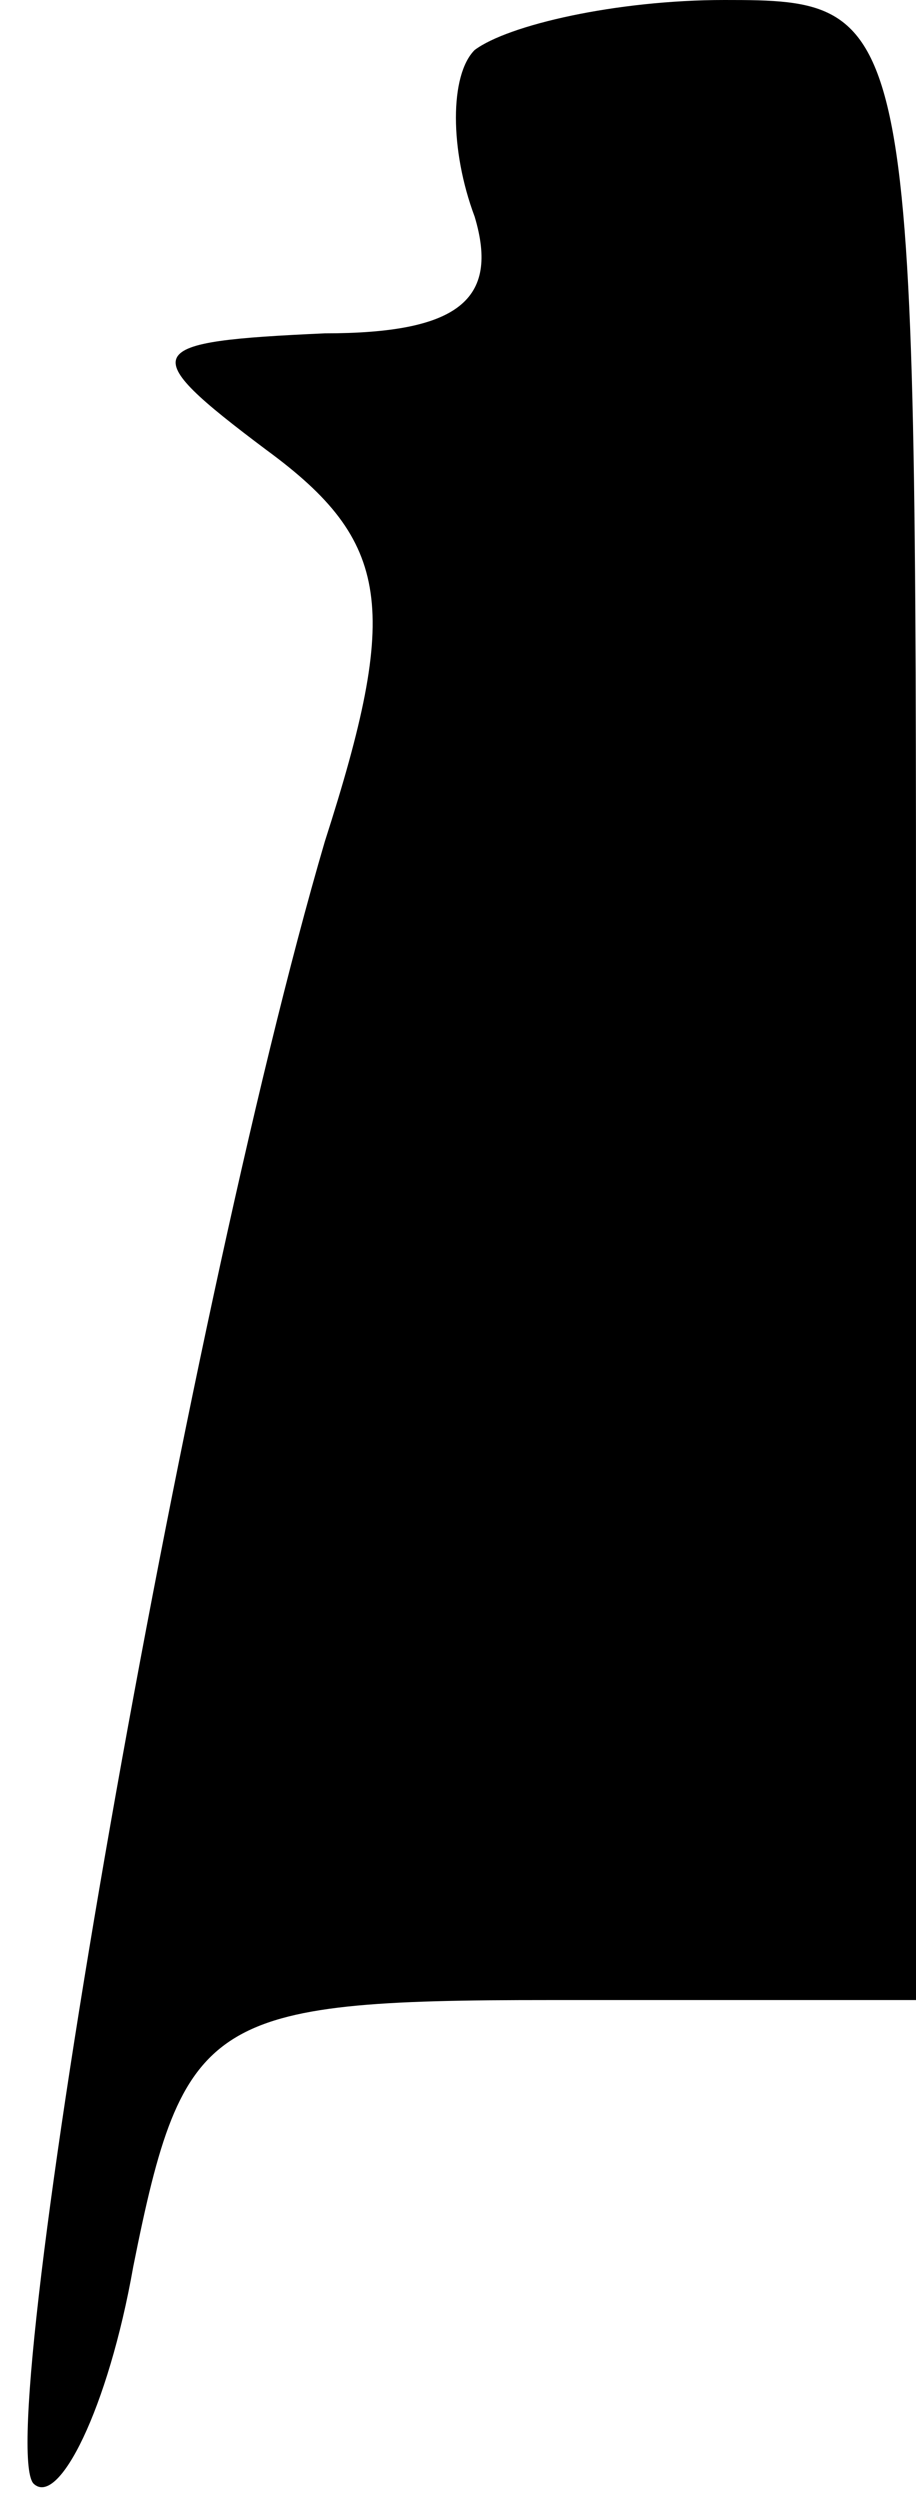 <?xml version="1.0" standalone="no"?>
<!DOCTYPE svg PUBLIC "-//W3C//DTD SVG 20010904//EN"
 "http://www.w3.org/TR/2001/REC-SVG-20010904/DTD/svg10.dtd">
<svg version="1.0" xmlns="http://www.w3.org/2000/svg"
 width="11pt" height="30pt" viewBox="0 0 11 30"
 preserveAspectRatio="xMidYMid meet">
<g transform="translate(0,30) scale(0.1,-0.1)"
fill="#000000" stroke="none">
<path fill="#000000" stroke="none" d="M57 294 c-3 -3 -3 -12 0 -20 3 -10 -2
-14 -18 -14 -22 -1 -23 -2 -7 -14 15 -11 16 -19 7 -47 -17 -58 -40 -191 -35
-197 3 -3 9 9 12 26 6 30 9 32 50 32 l44 0 0 120 c0 119 0 120 -23 120 -13 0
-26 -3 -30 -6z"/>
</g>
</svg>
